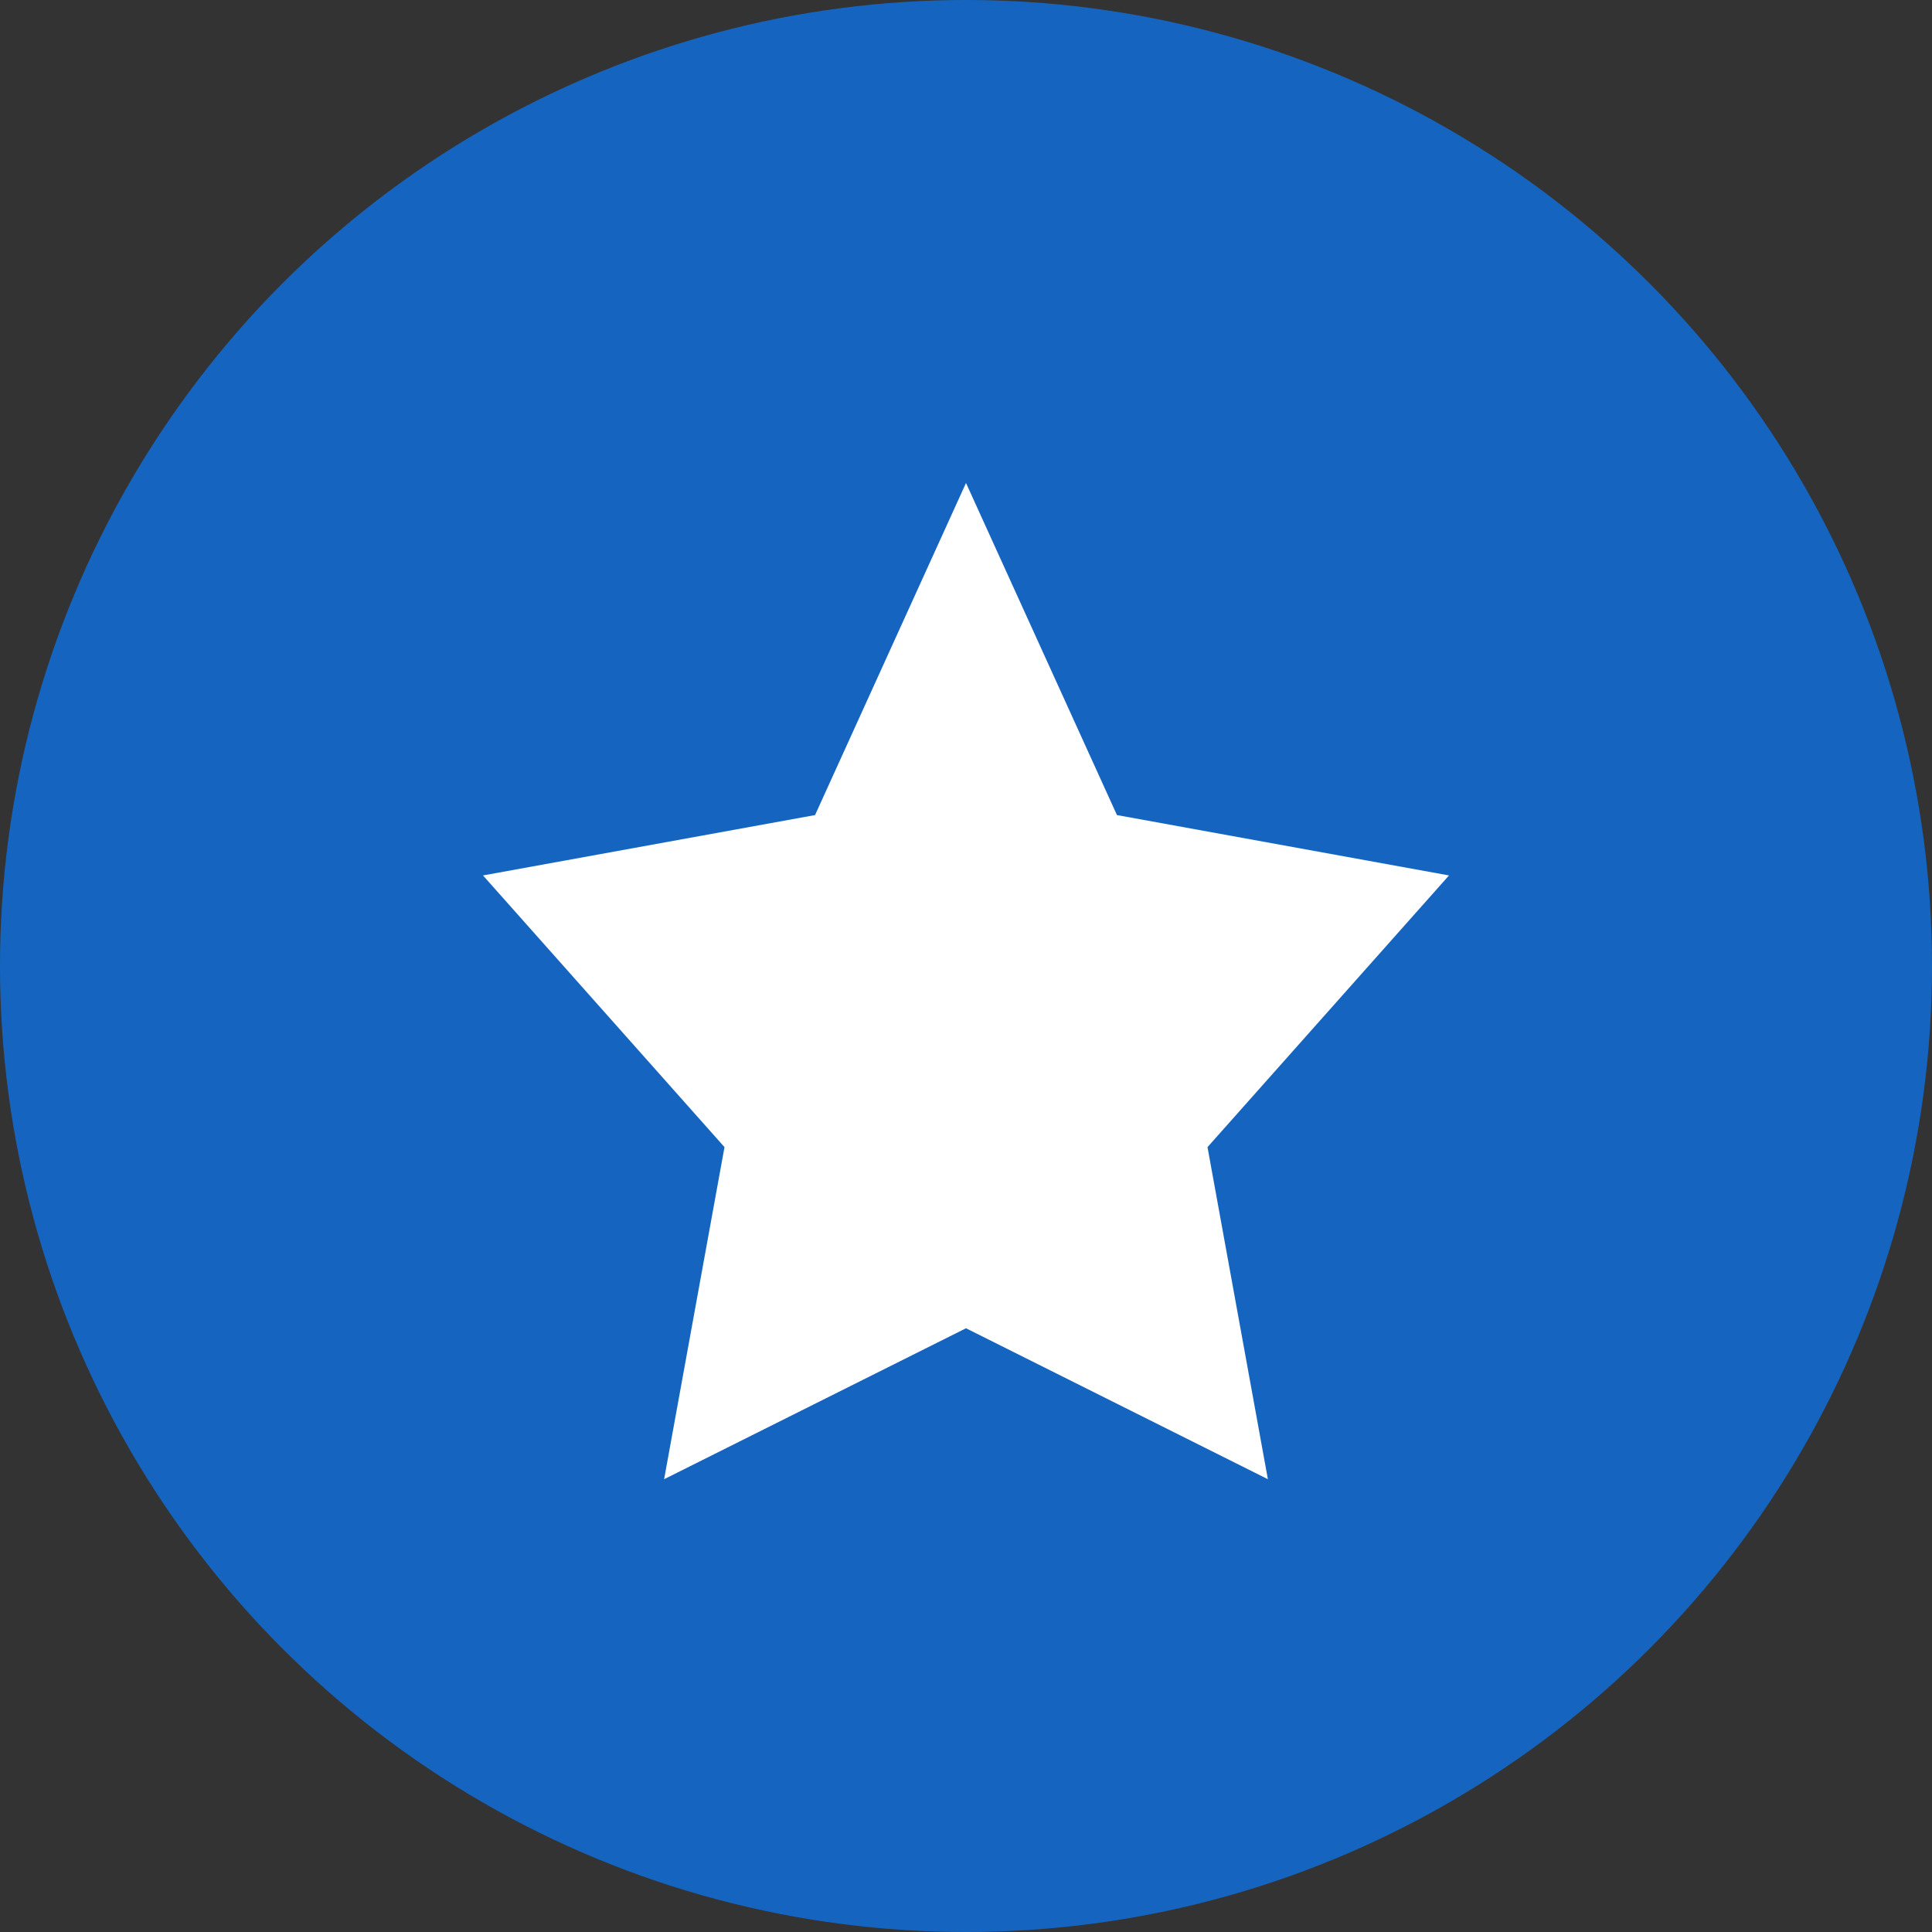 <svg xmlns="http://www.w3.org/2000/svg" width="32" height="32" viewBox="0 0 32 32" fill="none">
  <rect x="0" y="0" width="32" height="32" fill="#333333" stroke="none"/>
  <circle cx="16" cy="16" r="16" fill="#1565C0"/>
  <path d="M16 8L18.5 13.5L24 14.5L20 19L21 24.5L16 22L11 24.5L12 19L8 14.5L13.5 13.5L16 8Z" fill="white"/>
</svg>